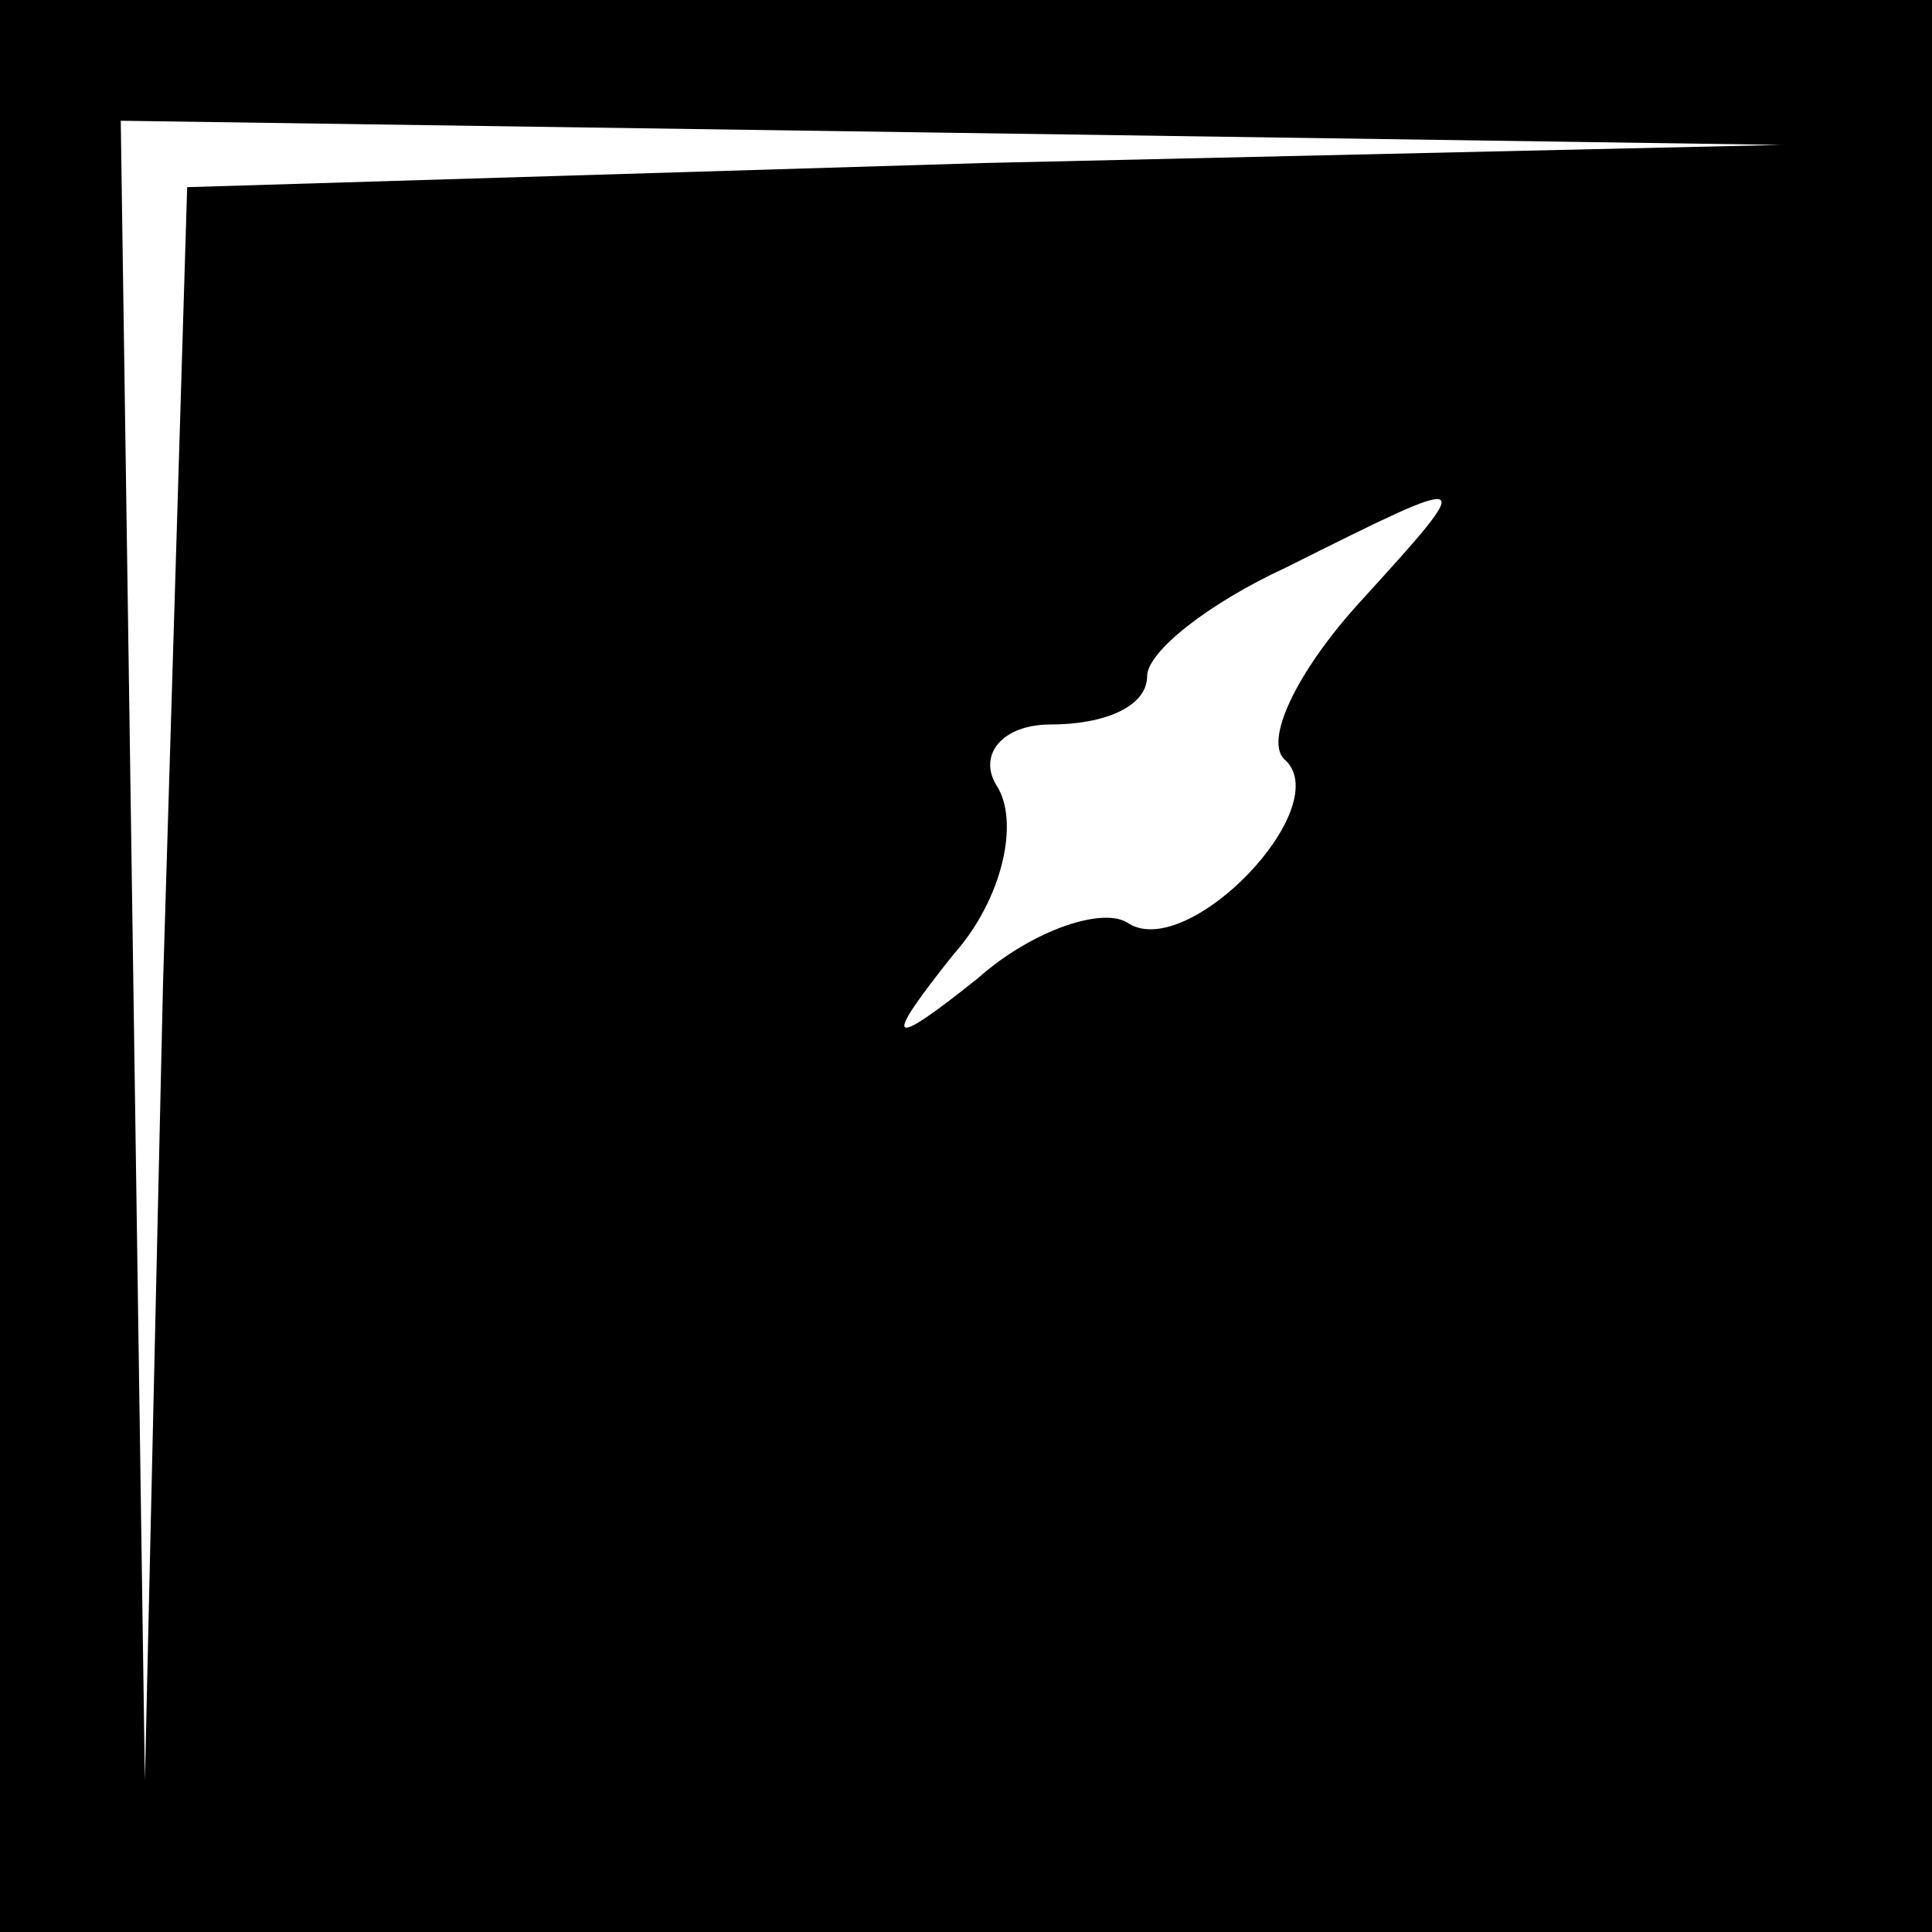<?xml version="1.0" standalone="no"?>
<!DOCTYPE svg PUBLIC "-//W3C//DTD SVG 20010904//EN"
 "http://www.w3.org/TR/2001/REC-SVG-20010904/DTD/svg10.dtd">
<svg version="1.0" xmlns="http://www.w3.org/2000/svg"
 width="32pt" height="32pt" viewBox="0 0 32 32"
 preserveAspectRatio="xMidYMid meet">
<rect x="0" y="0" width="32" height="32" fill="#808080" stroke="none"/>
<g transform="translate(0,32) scale(0.1,-0.1)"
fill="#000000" stroke="none">
<path fill="#000000" stroke="none" d="M0 160 l0 -160 160 0 160 0 0 160 0
160 -160 0 -160 0 0 -160z"/>
<path fill="#ffffff" stroke="none" d="M163 293 l-132 -4 -4 -132 -3 -132 -2
138 -2 137 138 -2 137 -2 -132 -3z"/>
<path fill="#ffffff" stroke="none" d="M225 220 c-10 -11 -16 -23 -12 -26 8
-8 -16 -33 -26 -27 -4 3 -16 -1 -25 -9 -15 -12 -16 -11 -4 4 8 9 11 22 7 28
-3 5 1 10 9 10 9 0 16 3 16 8 0 4 10 12 23 18 32 16 32 16 12 -6z"/>
</g>
</svg>
